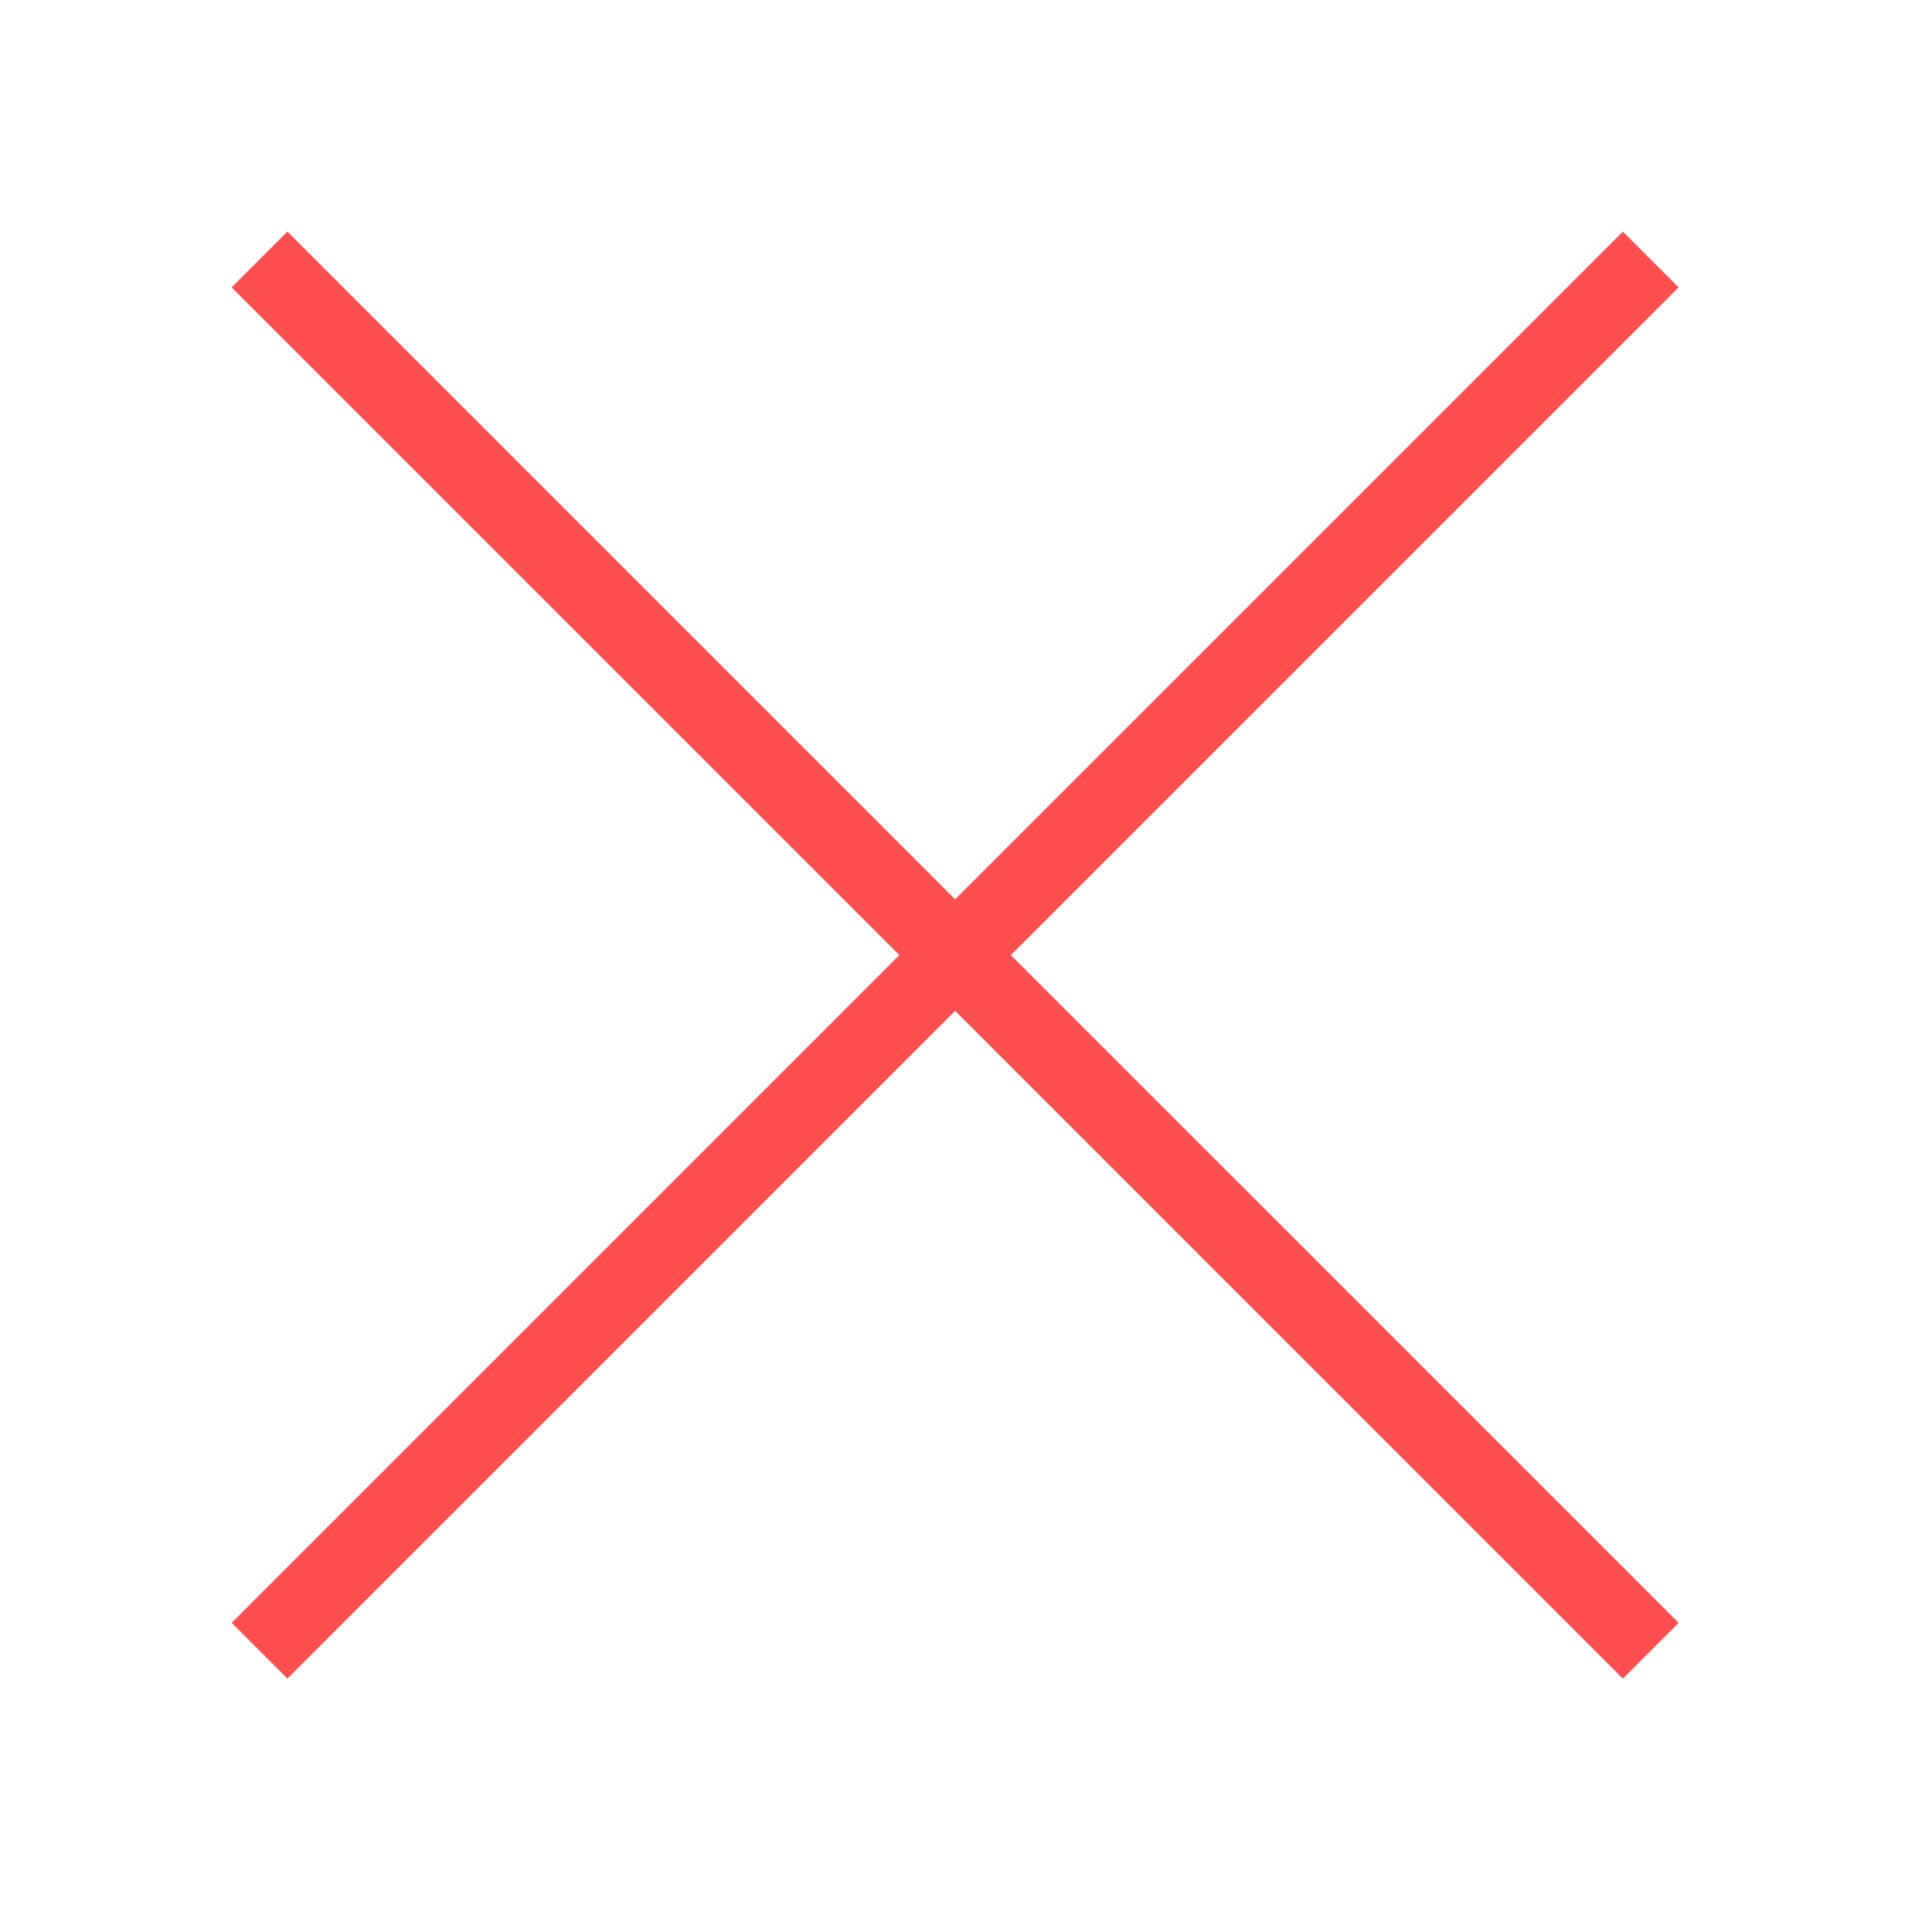 <svg viewBox="0 0 50 50" fill="none" xmlns="http://www.w3.org/2000/svg">
<path d="M7.438 6L6 7.438L23.281 24.719L6 42L7.438 43.438L24.719 26.156L42 43.438L43.438 42L26.156 24.719L43.438 7.438L42 6L24.719 23.281L7.438 6Z" fill="#FF4E4E"/>
<path d="M7.438 6L6 7.438L23.281 24.719L6 42L7.438 43.438L24.719 26.156L42 43.438L43.438 42L26.156 24.719L43.438 7.438L42 6L24.719 23.281L7.438 6Z" fill="#FF4E4E"/>
</svg>

